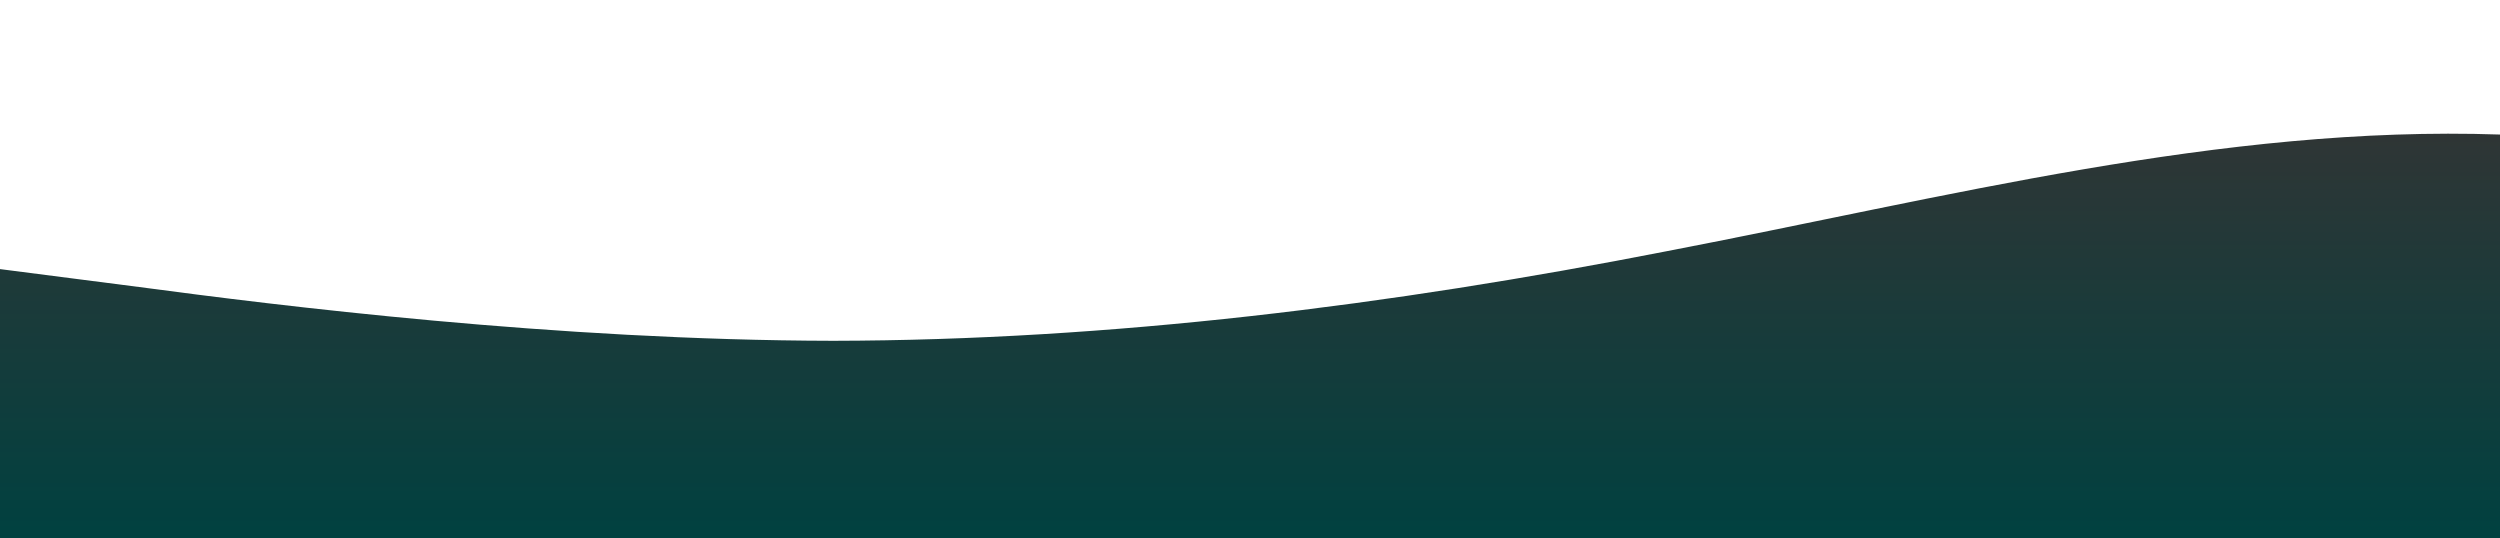 <?xml version="1.0" standalone="no"?>
<svg xmlns:xlink="http://www.w3.org/1999/xlink" id="wave" style="transform:rotate(0deg); transition: 0.3s" viewBox="0 0 1440 310" version="1.1" xmlns="http://www.w3.org/2000/svg"><defs><linearGradient id="sw-gradient-0" x1="0" x2="0" y1="1" y2="0"><stop stop-color="rgba(0, 65, 64, 1)" offset="0%"/><stop stop-color="rgba(52, 52, 52, 1)" offset="100%"/></linearGradient></defs><path style="transform:translate(0, 0px); opacity:1" fill="url(#sw-gradient-0)" d="M0,155L80,165.3C160,176,320,196,480,196.3C640,196,800,176,960,144.7C1120,114,1280,72,1440,77.5C1600,83,1760,134,1920,129.2C2080,124,2240,62,2400,56.8C2560,52,2720,103,2880,139.5C3040,176,3200,196,3360,196.3C3520,196,3680,176,3840,180.8C4000,186,4160,217,4320,211.8C4480,207,4640,165,4800,160.2C4960,155,5120,186,5280,180.8C5440,176,5600,134,5760,108.5C5920,83,6080,72,6240,98.2C6400,124,6560,186,6720,196.3C6880,207,7040,165,7200,160.2C7360,155,7520,186,7680,191.2C7840,196,8000,176,8160,149.8C8320,124,8480,93,8640,93C8800,93,8960,124,9120,149.8C9280,176,9440,196,9600,211.8C9760,227,9920,238,10080,206.7C10240,176,10400,103,10560,82.7C10720,62,10880,93,11040,98.2C11200,103,11360,83,11440,72.3L11520,62L11520,310L11440,310C11360,310,11200,310,11040,310C10880,310,10720,310,10560,310C10400,310,10240,310,10080,310C9920,310,9760,310,9600,310C9440,310,9280,310,9120,310C8960,310,8800,310,8640,310C8480,310,8320,310,8160,310C8000,310,7840,310,7680,310C7520,310,7360,310,7200,310C7040,310,6880,310,6720,310C6560,310,6400,310,6240,310C6080,310,5920,310,5760,310C5600,310,5440,310,5280,310C5120,310,4960,310,4800,310C4640,310,4480,310,4320,310C4160,310,4000,310,3840,310C3680,310,3520,310,3360,310C3200,310,3040,310,2880,310C2720,310,2560,310,2400,310C2240,310,2080,310,1920,310C1760,310,1600,310,1440,310C1280,310,1120,310,960,310C800,310,640,310,480,310C320,310,160,310,80,310L0,310Z"/></svg>